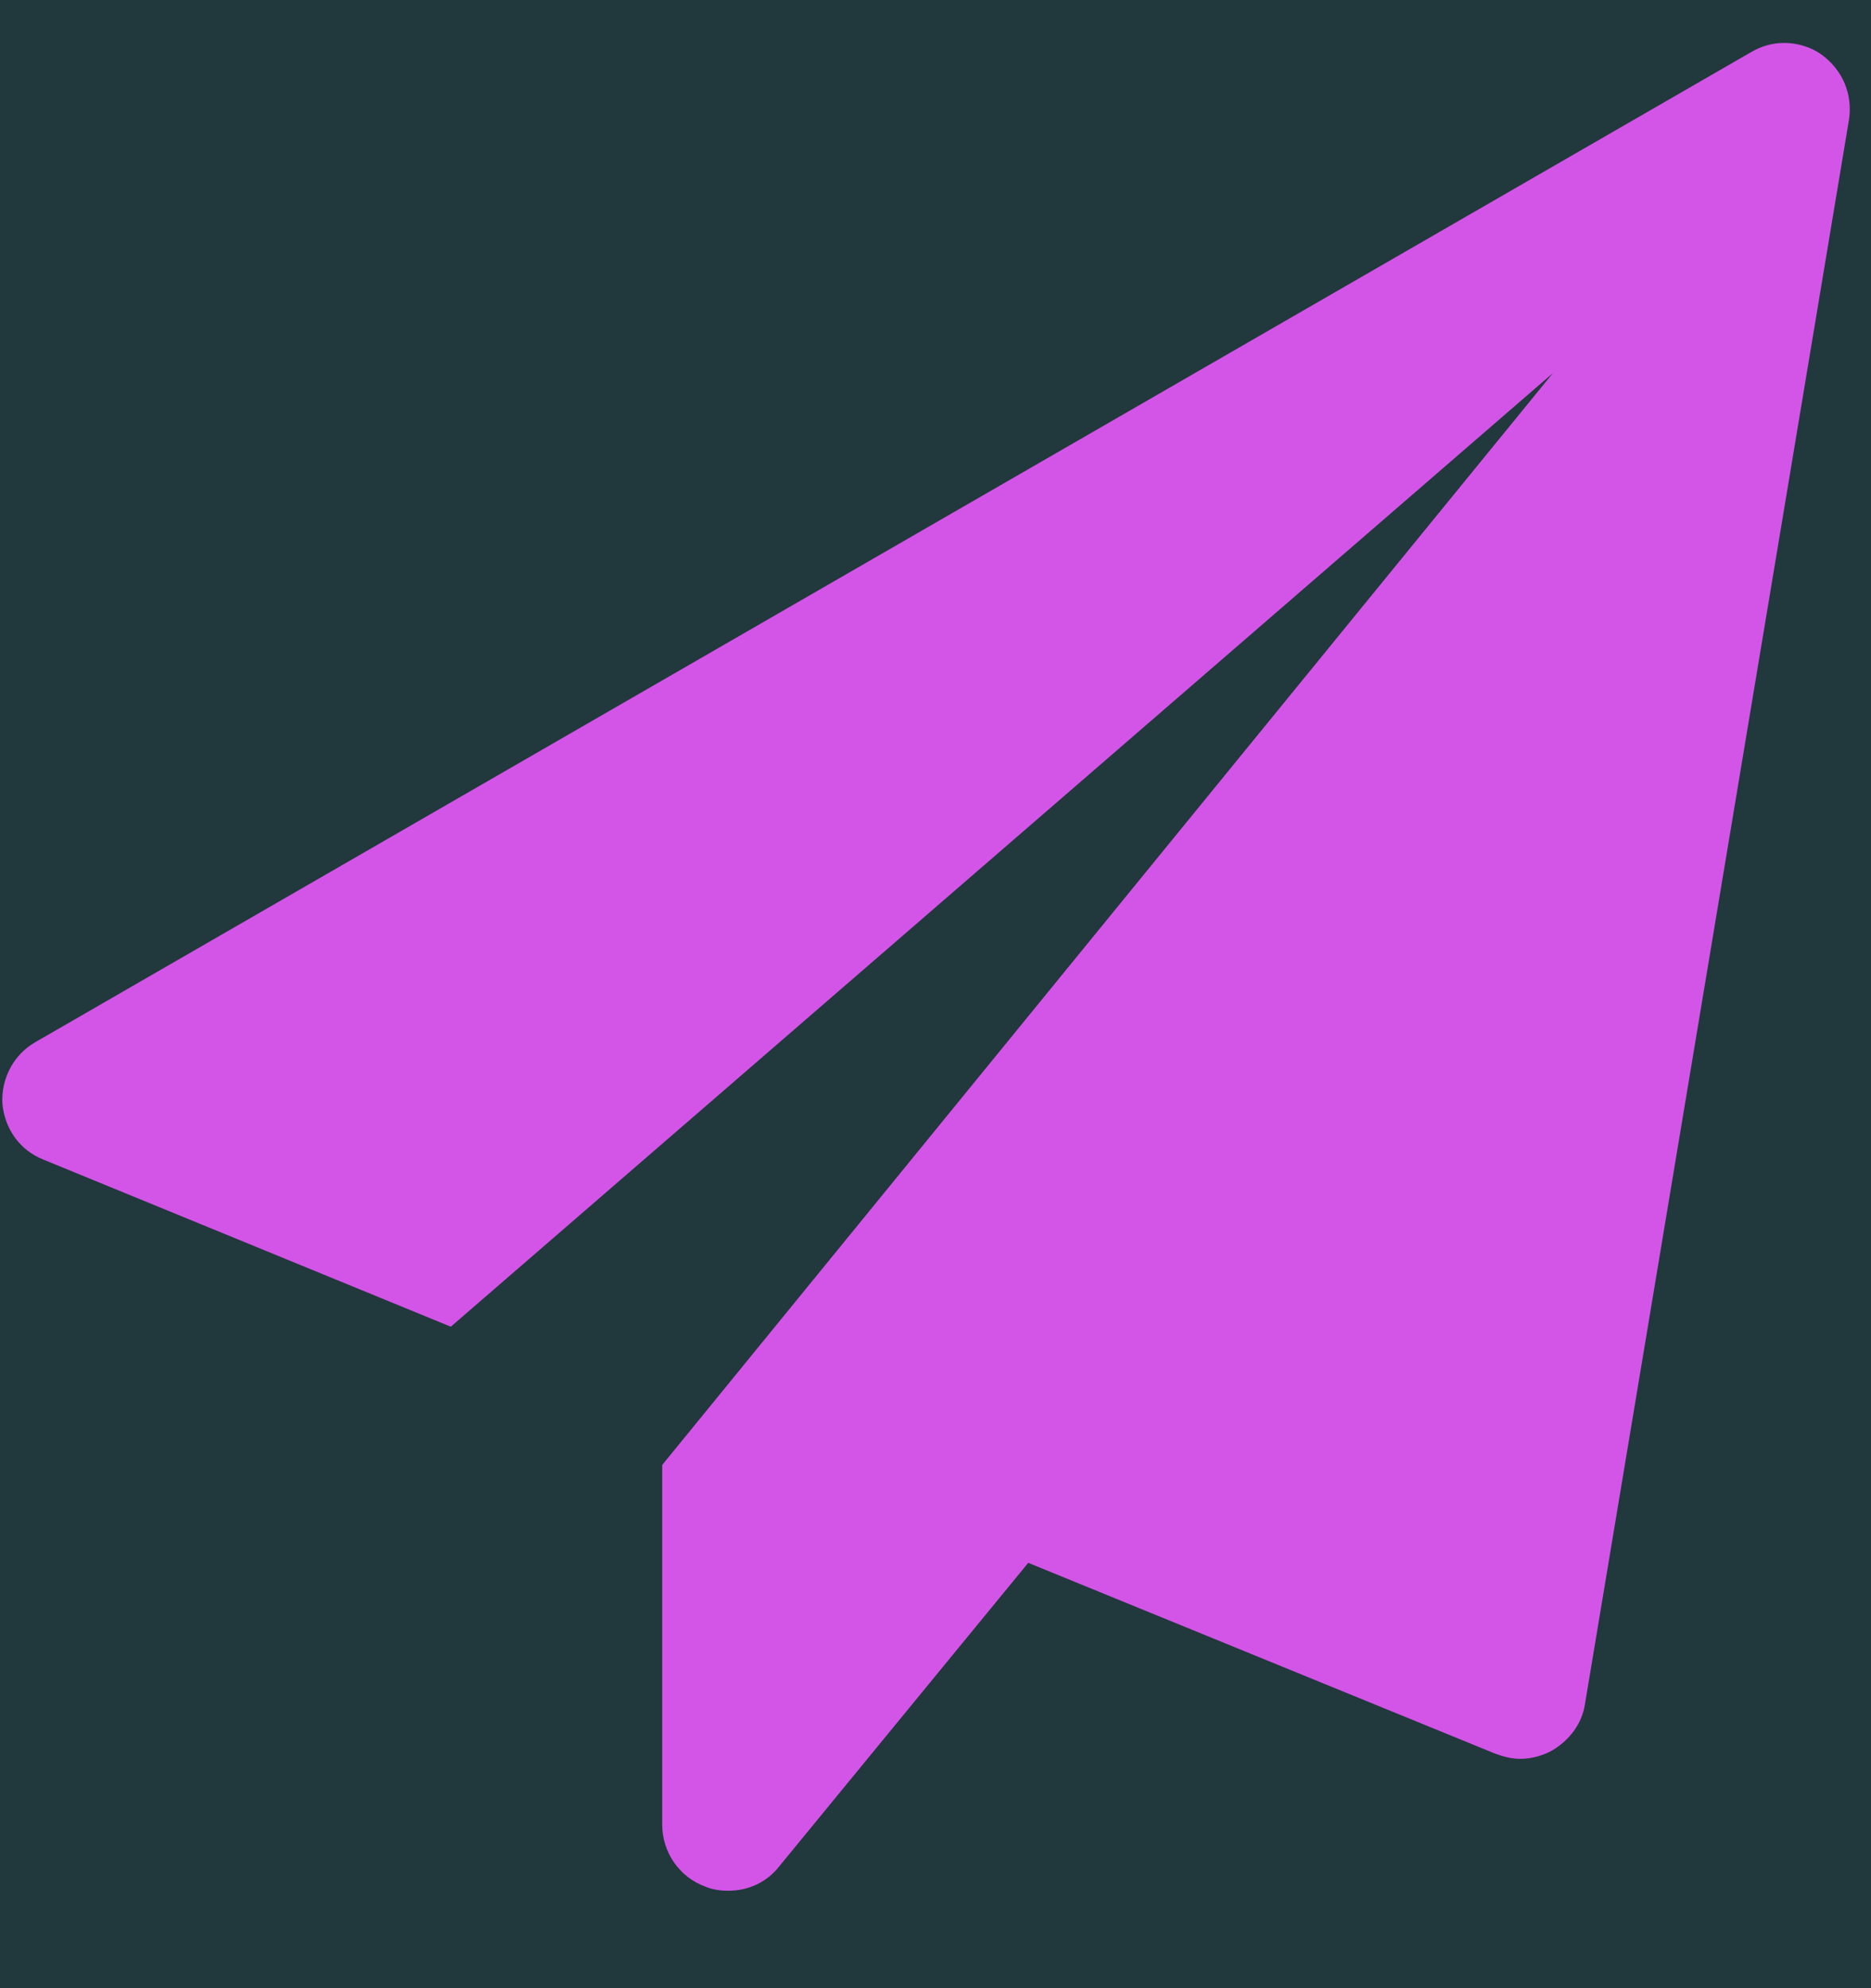 <?xml version="1.0" encoding="UTF-8"?>
<svg width="16px" height="17px" viewBox="0 0 16 17" version="1.1" xmlns="http://www.w3.org/2000/svg" xmlns:xlink="http://www.w3.org/1999/xlink">
    <title></title>
    <g id="-1440-desktop-designs" stroke="none" stroke-width="1" fill="none" fill-rule="evenodd">
        <g id="Desktop--1440px-Transactions" transform="translate(-207, -1057)">
            <g id="Transaction-table" transform="translate(177, 354)">
                <rect id="Rectangle-Copy-9" fill="#21383D" x="0" y="690.196" width="1198" height="45"></rect>
                <path d="M36.227,719.167 C36.395,719.167 36.553,719.097 36.659,718.964 L38.793,716.363 L42.787,717.995 C42.858,718.021 42.928,718.039 42.999,718.039 C43.096,718.039 43.193,718.012 43.272,717.968 C43.422,717.88 43.528,717.739 43.554,717.571 L45.811,704.028 C45.846,703.808 45.758,703.596 45.573,703.464 C45.485,703.402 45.37,703.367 45.256,703.367 C45.159,703.367 45.062,703.394 44.974,703.446 L30.302,711.911 C30.117,712.017 30.011,712.219 30.02,712.431 C30.038,712.651 30.17,712.837 30.373,712.916 L33.855,714.344 L43.281,706.189 L35.663,715.526 L35.663,718.603 C35.663,718.841 35.813,719.053 36.033,719.132 C36.095,719.158 36.165,719.167 36.227,719.167 Z" id="" fill="#D355E7" fill-rule="nonzero"></path>
            </g>
        </g>
    </g>
</svg>